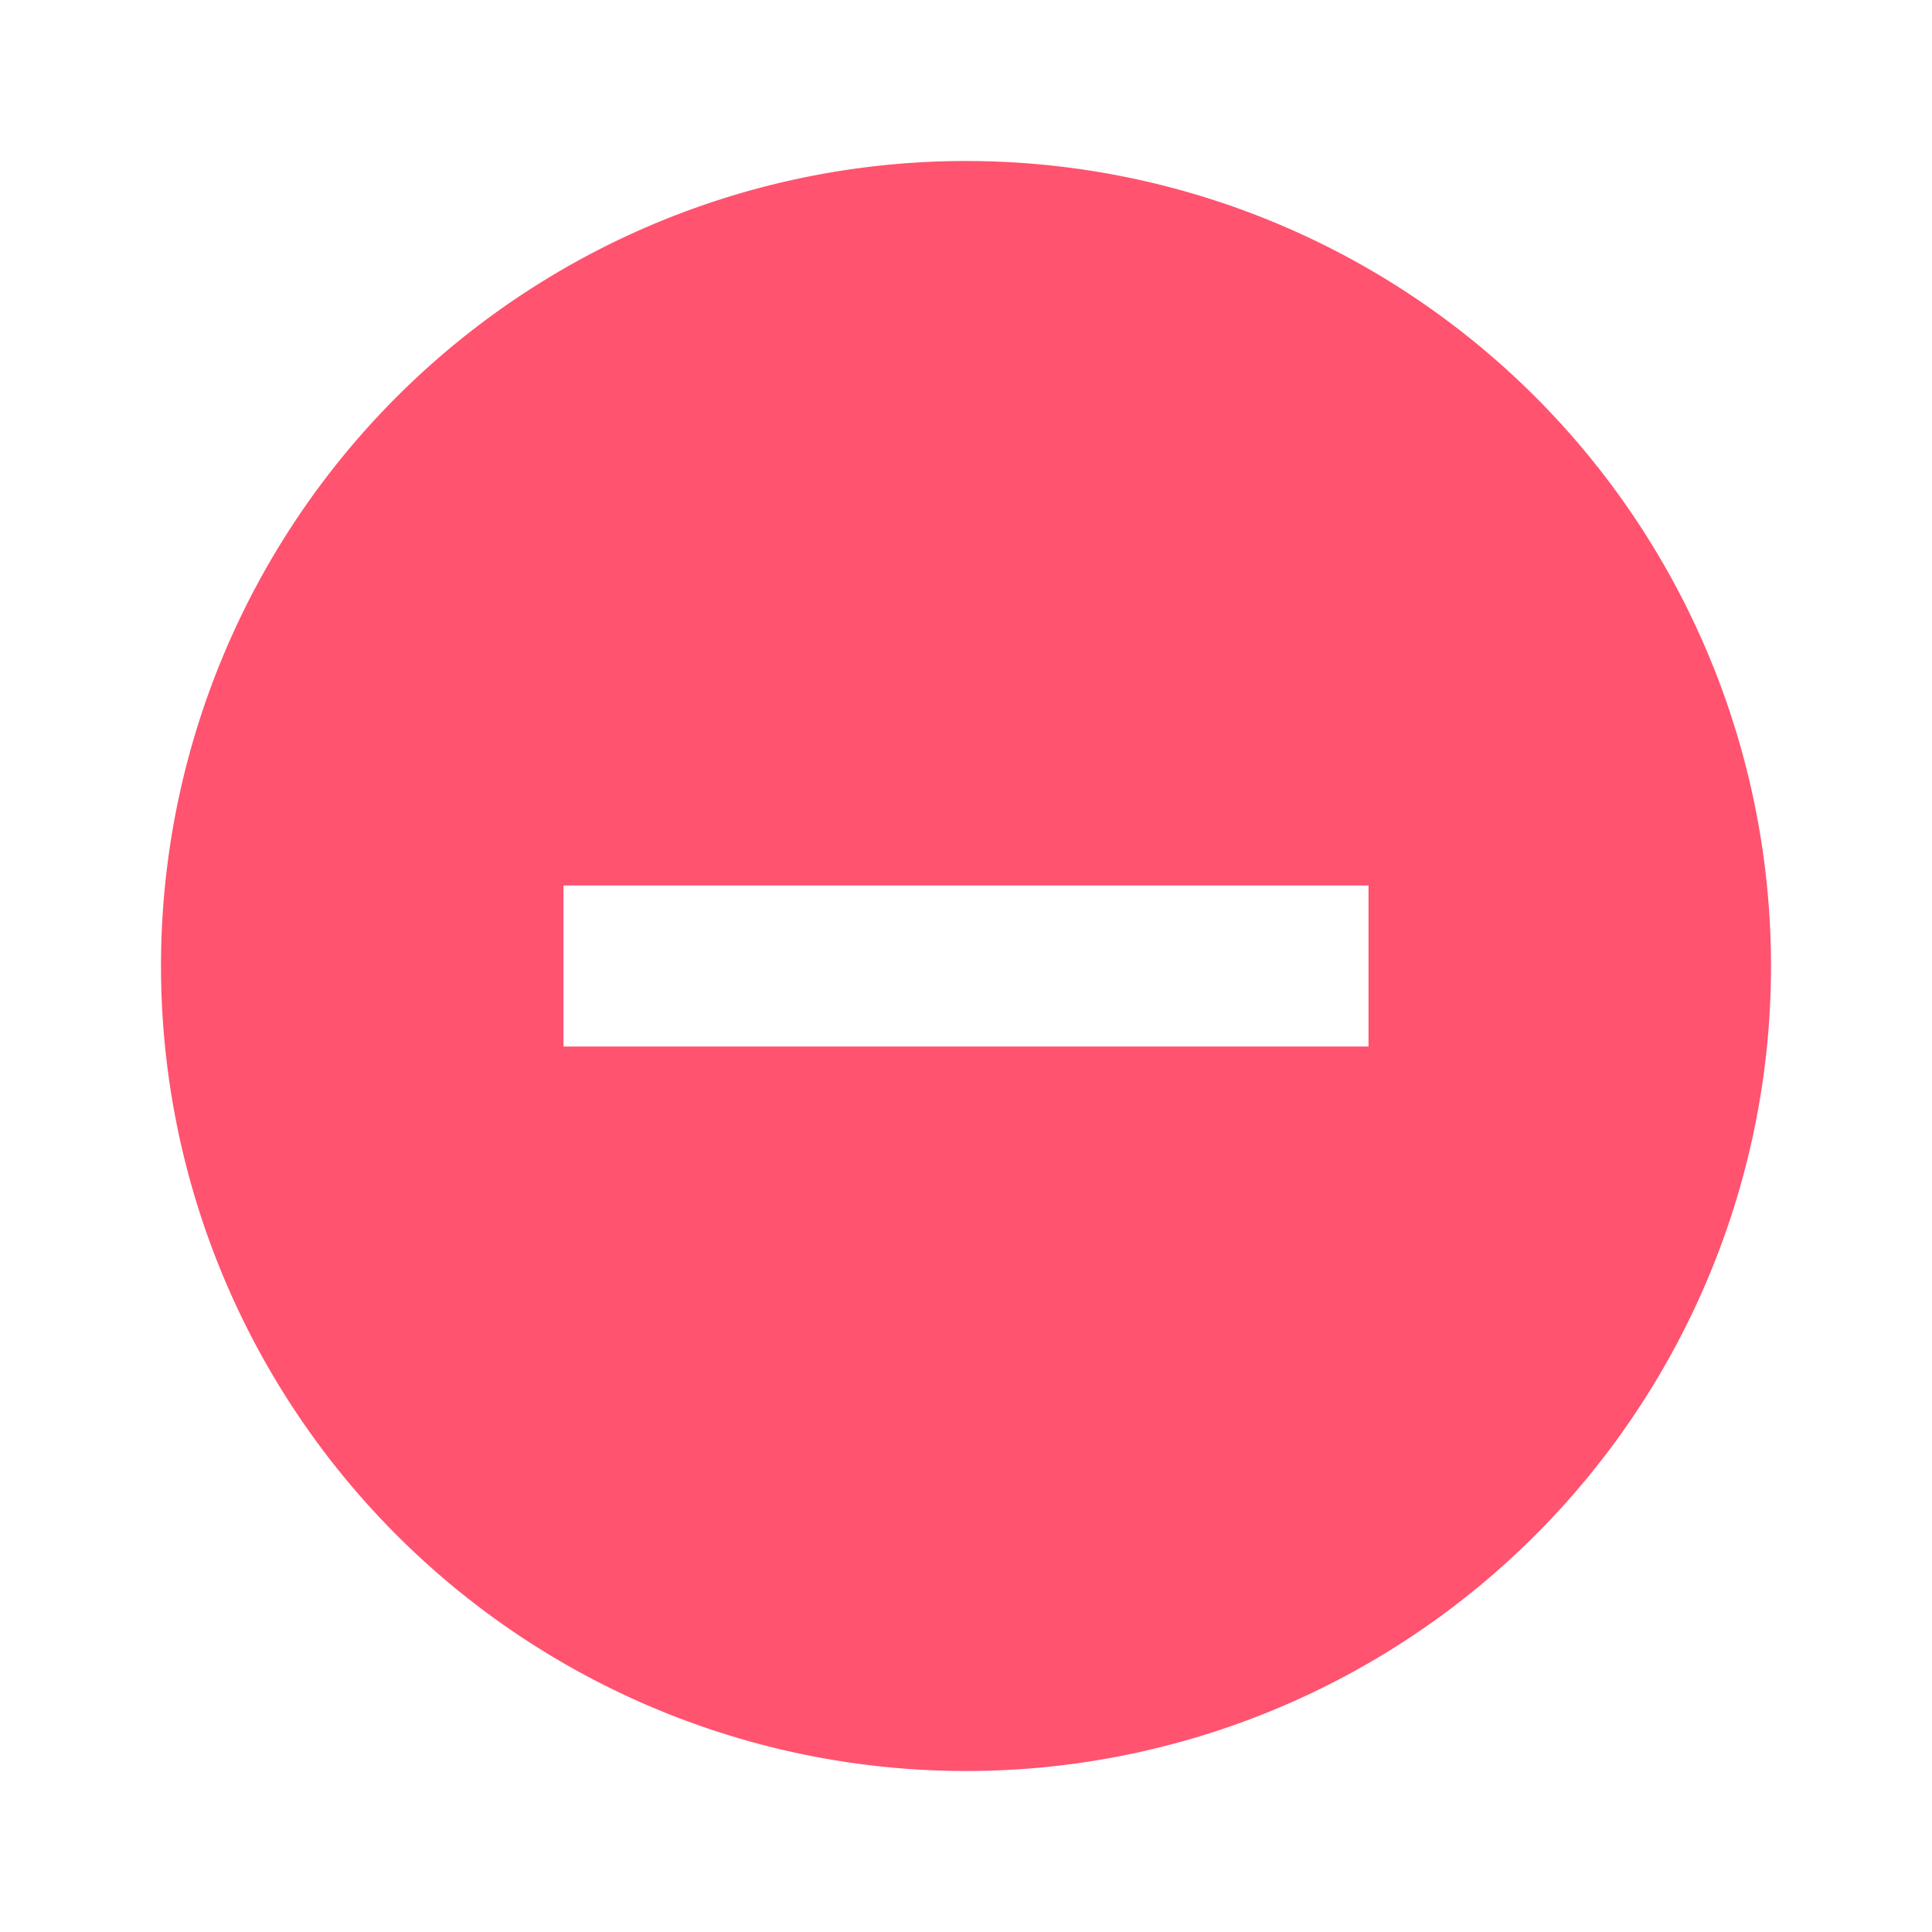 <svg xmlns="http://www.w3.org/2000/svg" width="12" height="12" version="1.1" viewBox="0 0 24 24"><path fill="#FF5370" d="M12,2A10,10 0 0,0 2,12A10,10 0 0,0 12,22A10,10 0 0,0 22,12A10,10 0 0,0 12,2M17,13H7V11H17V13Z"/></svg>